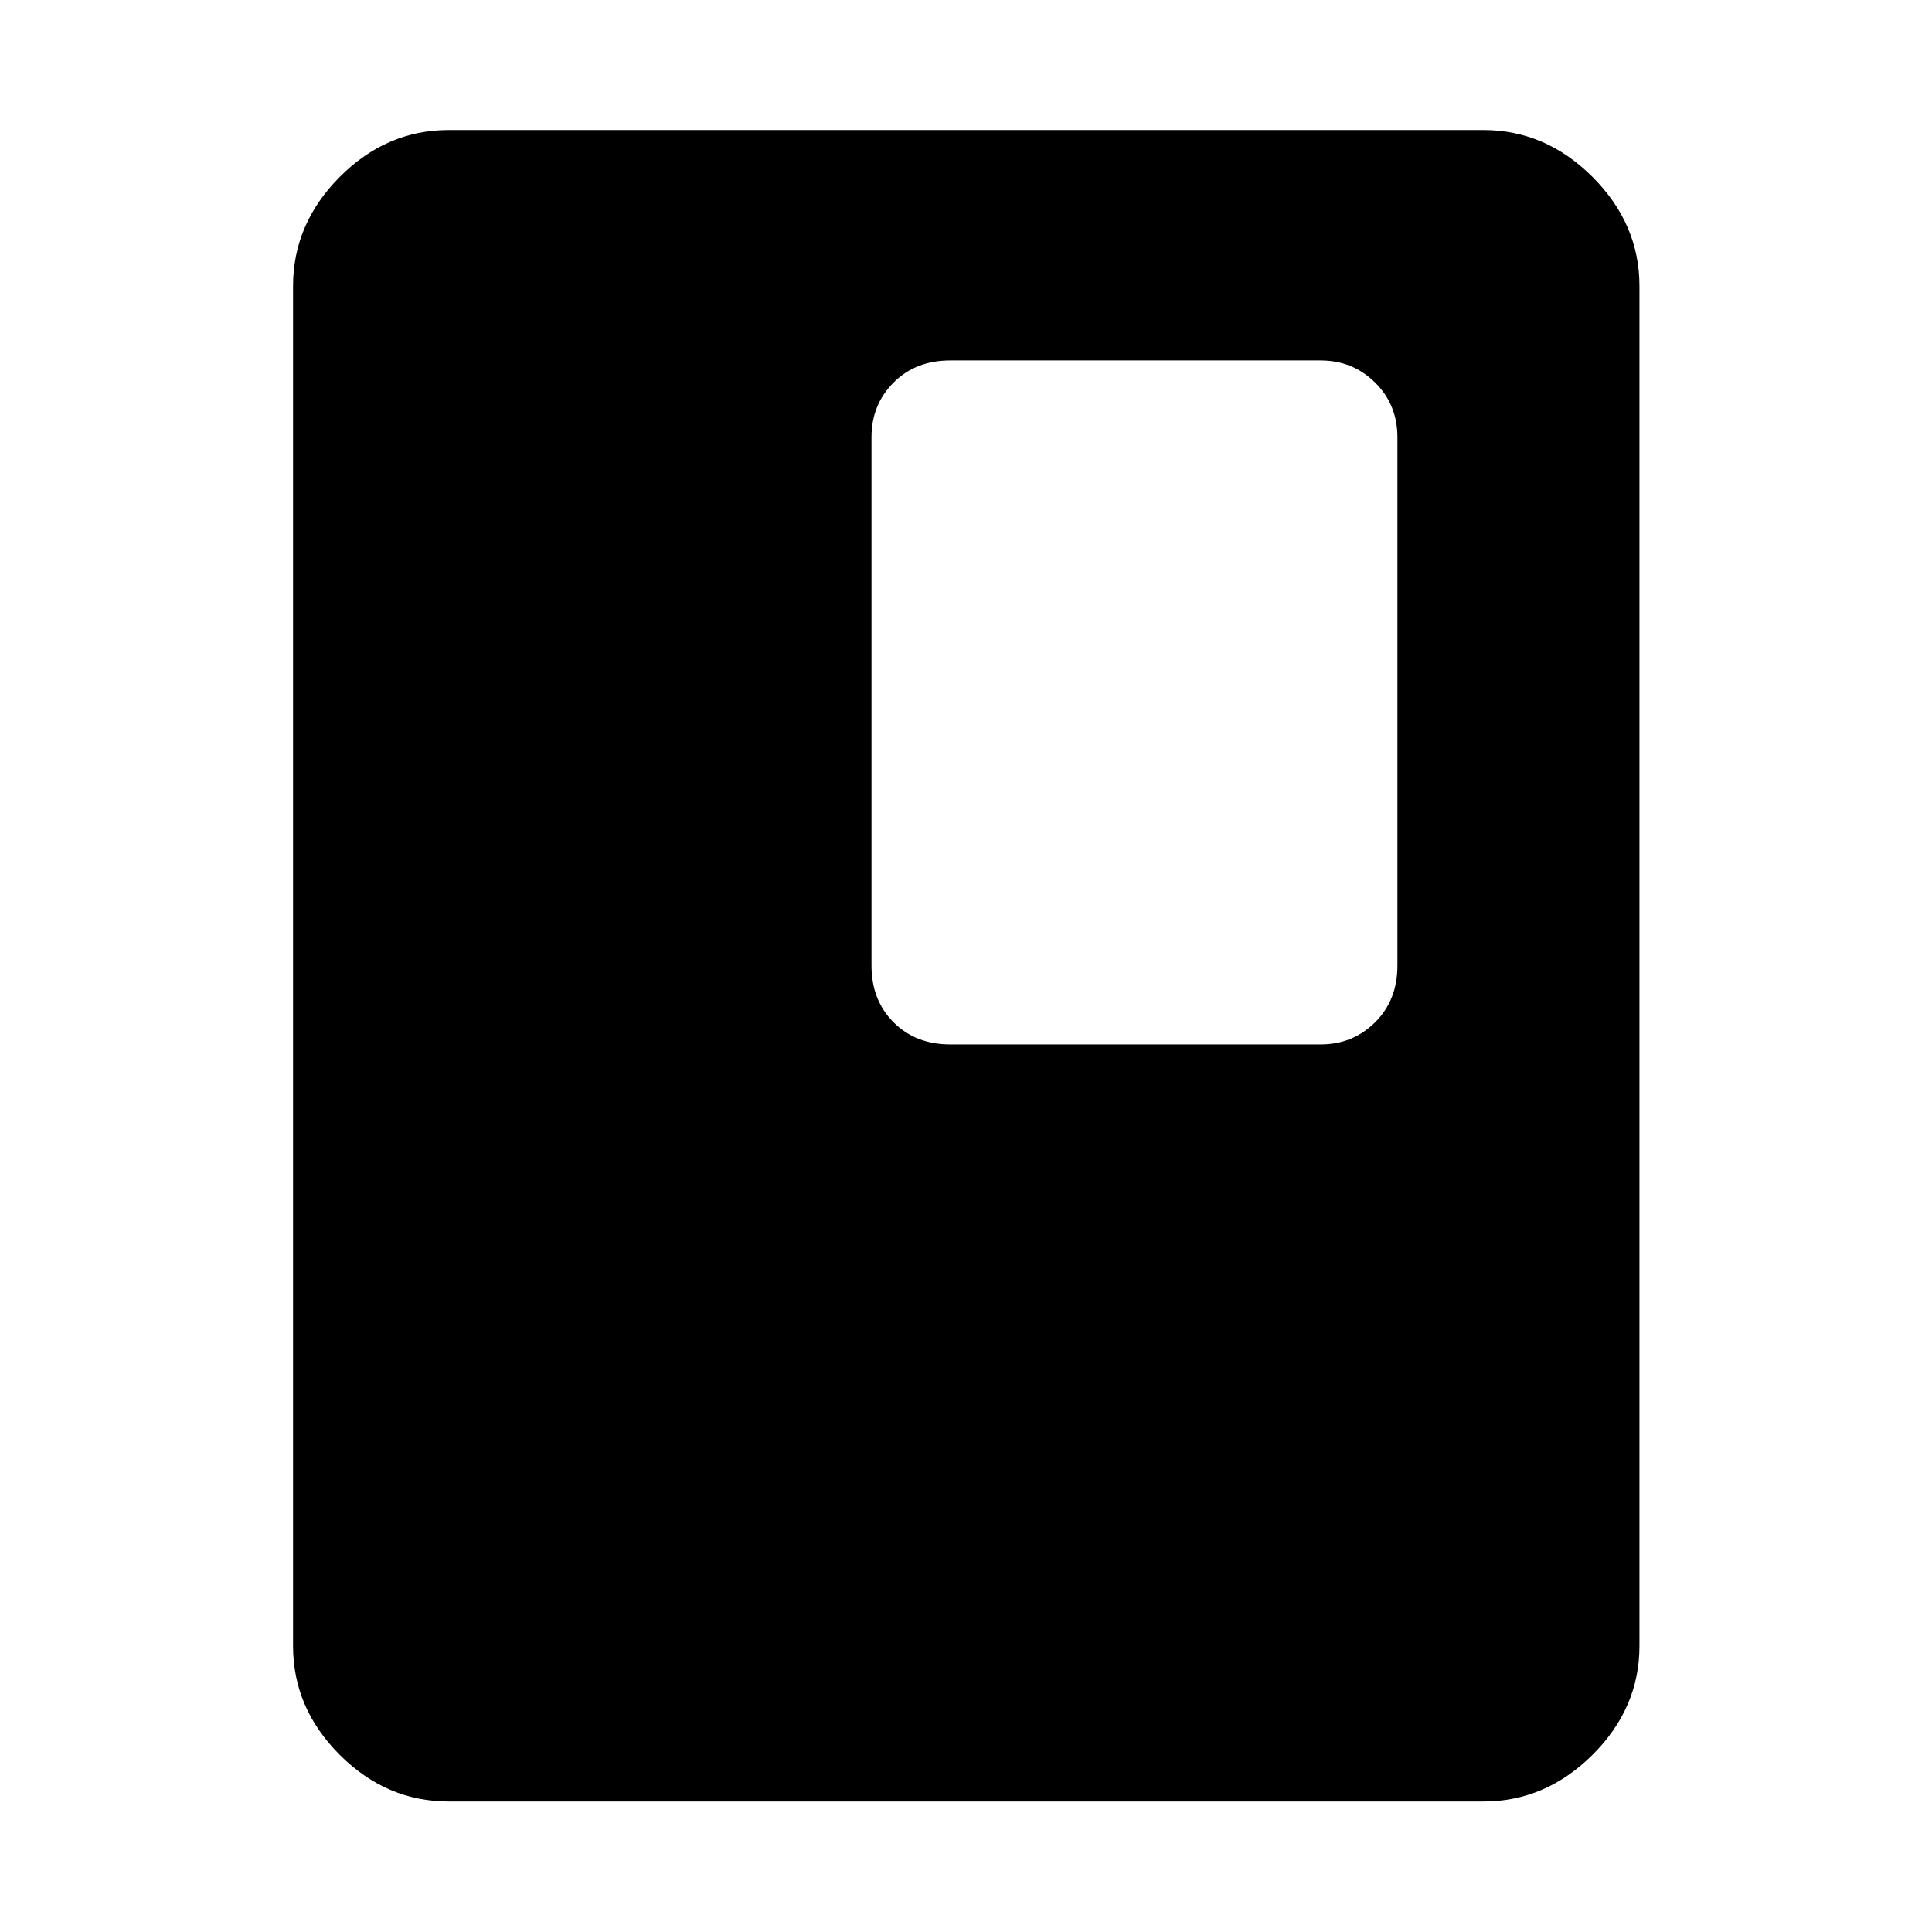 <svg xmlns="http://www.w3.org/2000/svg" height="48" viewBox="0 -960 960 960" width="48"><path d="M814.63-142.152q0 30.913-23.315 54.108Q768-64.847 737.087-64.847H222.913q-30.913 0-54.109-23.195-23.195-23.196-23.195-54.109v-675.696q0-30.913 23.195-54.228 23.196-23.315 54.109-23.315h514.174q30.913 0 54.228 23.315t23.315 54.228v675.696ZM694.37-480.196v-262.543q0-16.196-11.098-27.174-11.098-10.978-27.055-10.978H472.196q-17.196 0-28.174 10.978-10.979 10.978-10.979 27.174v262.543q0 17.196 10.979 28.174 10.978 10.979 28.174 10.979h184.021q15.957 0 27.055-10.979Q694.37-463 694.37-480.196Z"/></svg>